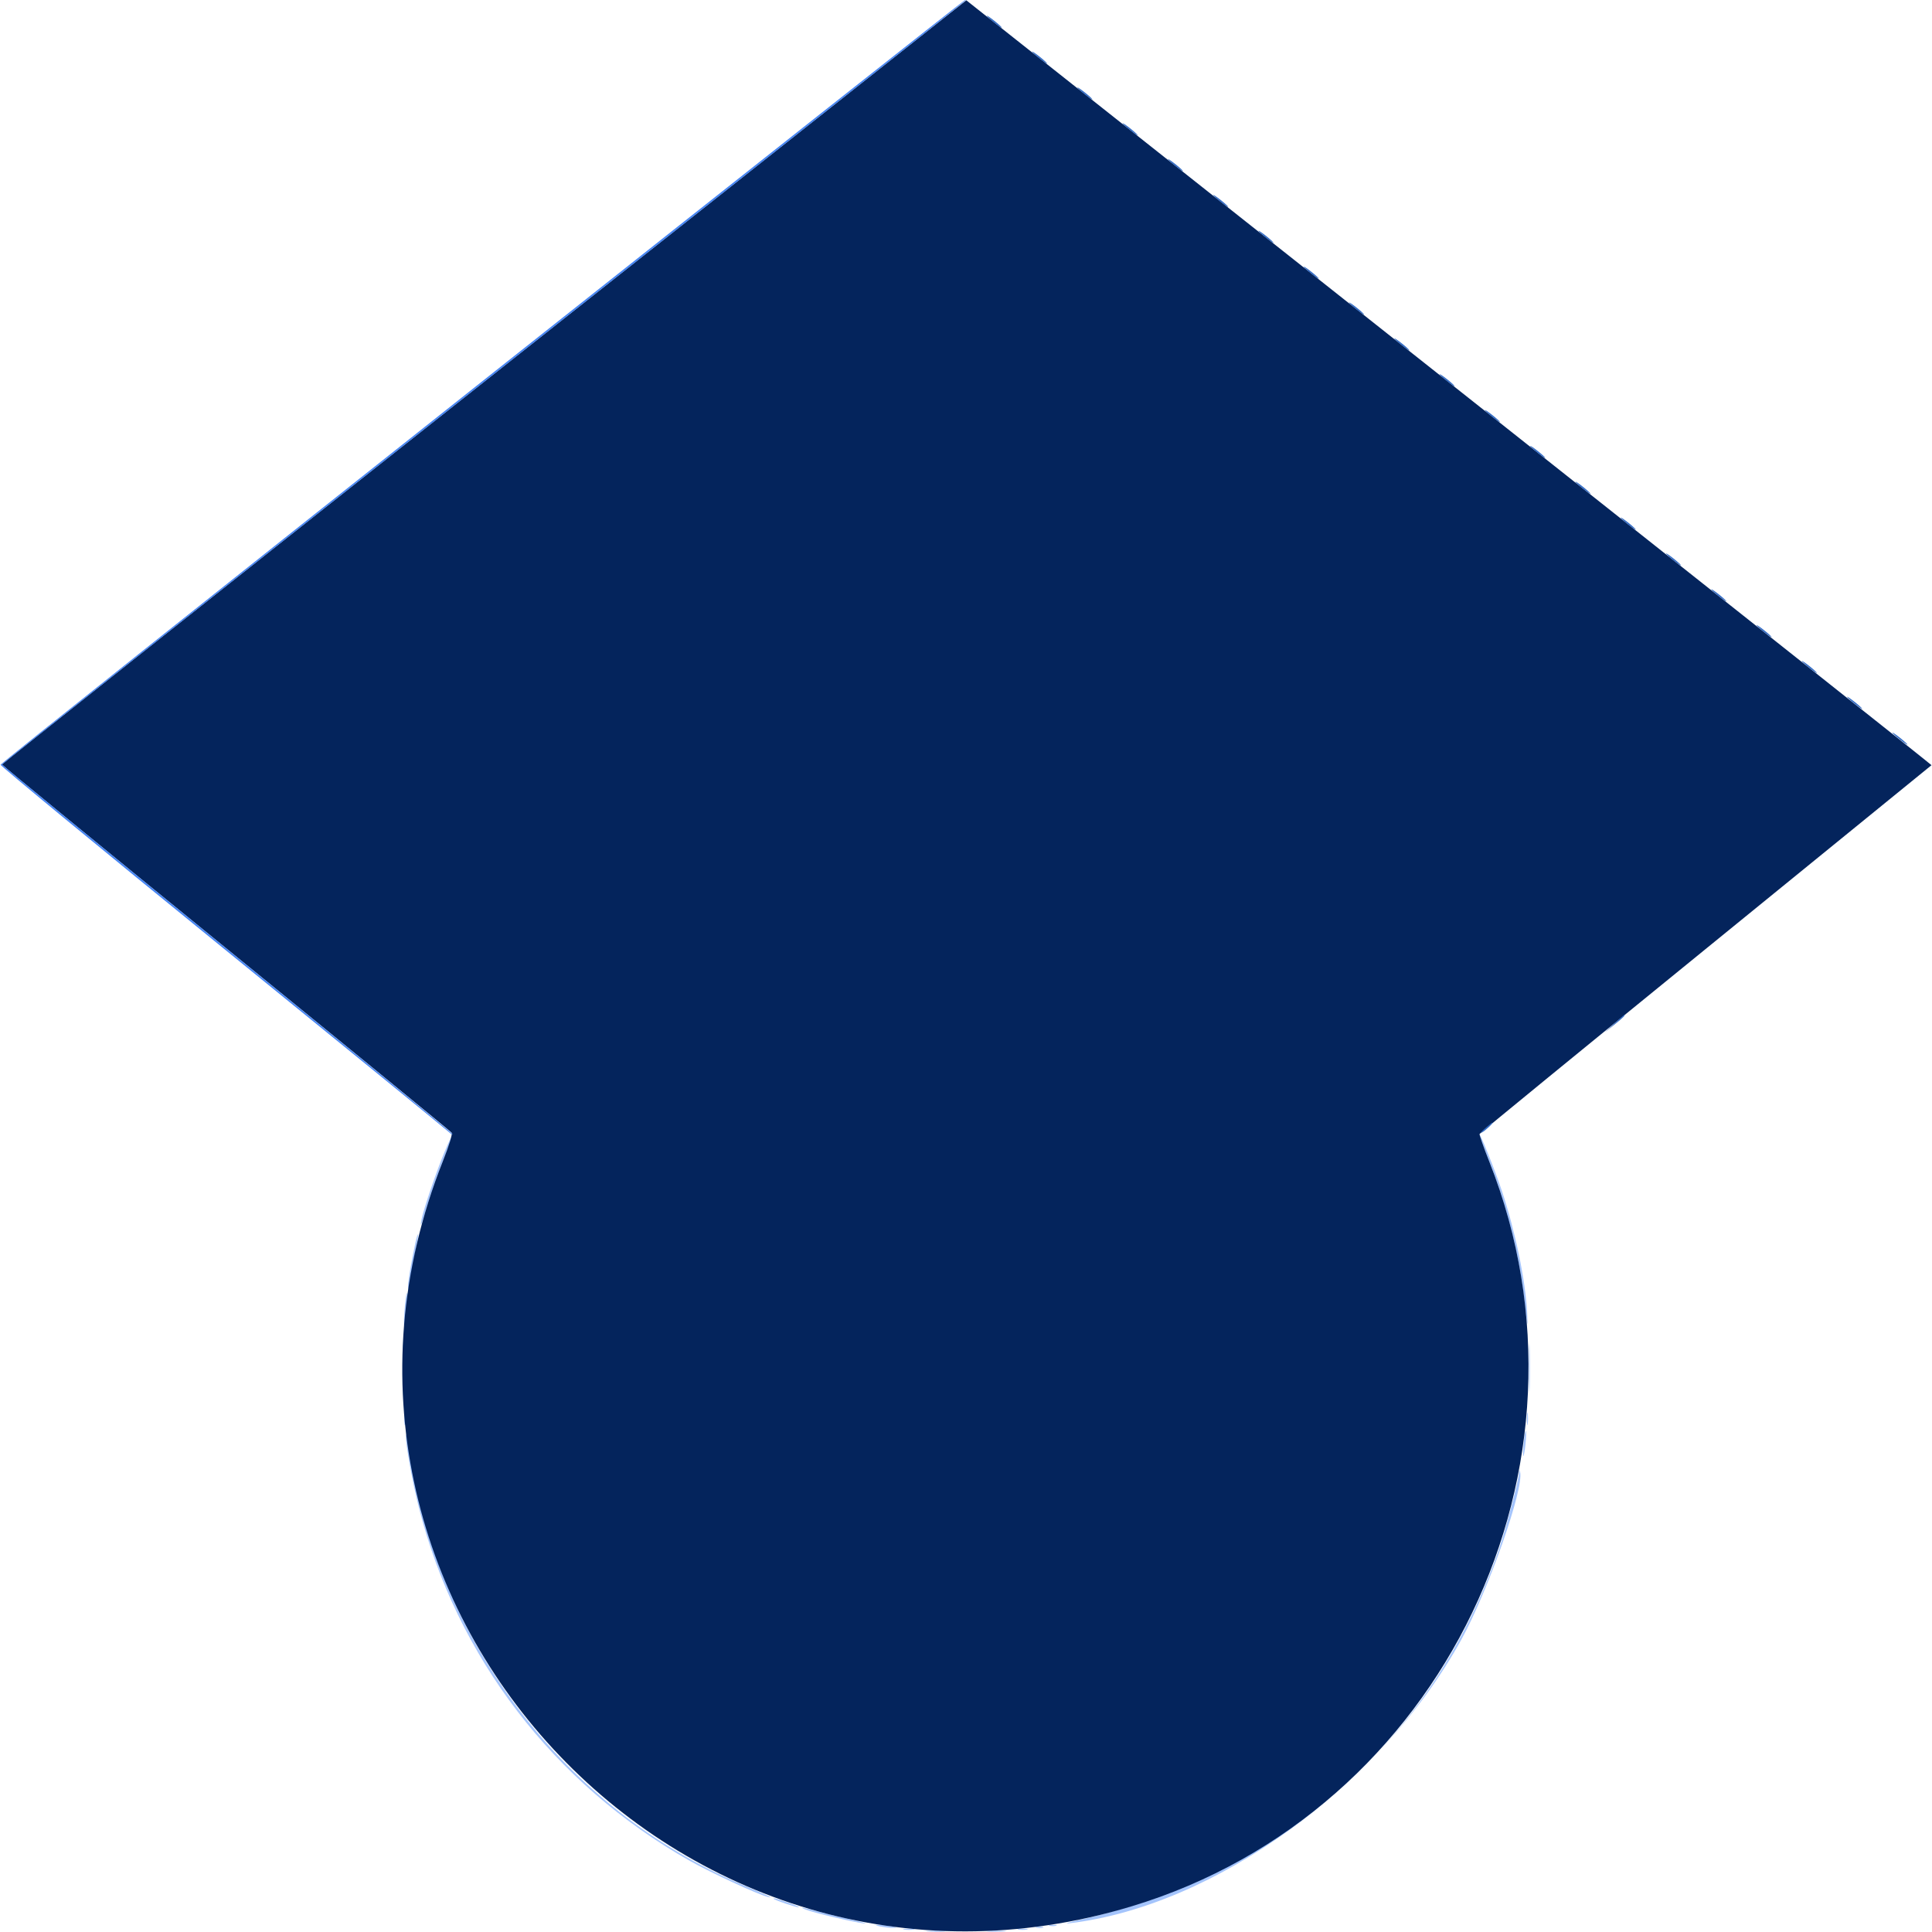 <svg id="svg" version="1.1" xmlns="http://www.w3.org/2000/svg" xmlns:xlink="http://www.w3.org/1999/xlink" width="400" height="400" viewBox="0, 0, 400,400"><g id="svgg"><path id="path0" d="M306.268 234.886 C 306.258 235.060,307.202 237.609,308.366 240.551 C 311.946 249.598,314.543 259.870,315.595 269.141 C 316.252 274.934,316.367 275.455,316.186 271.824 C 315.854 265.147,313.716 254.849,310.926 246.484 C 309.476 242.139,306.305 234.243,306.268 234.886 M92.011 238.556 C 90.435 242.314,87.749 250.175,87.301 252.344 C 86.794 254.793,87.366 253.408,88.591 249.219 C 89.250 246.963,90.670 242.924,91.746 240.243 C 92.821 237.562,93.645 235.312,93.577 235.244 C 93.509 235.175,92.804 236.666,92.011 238.556 M86.004 257.297 C 84.970 262.152,84.339 266.102,84.499 266.712 C 84.616 267.157,84.693 267.054,84.729 266.406 C 84.759 265.869,85.216 263.244,85.743 260.572 C 86.271 257.900,86.636 255.646,86.554 255.564 C 86.472 255.482,86.224 256.262,86.004 257.297 M83.779 270.888 C 83.625 272.739,83.583 274.338,83.687 274.442 C 83.790 274.546,83.998 273.113,84.149 271.258 C 84.299 269.404,84.341 267.804,84.241 267.704 C 84.141 267.604,83.933 269.037,83.779 270.888 M83.368 283.203 C 83.368 287.607,83.425 289.409,83.494 287.207 C 83.564 285.005,83.564 281.401,83.494 279.199 C 83.425 276.997,83.368 278.799,83.368 283.203 M316.571 283.203 C 316.571 287.607,316.628 289.409,316.698 287.207 C 316.767 285.005,316.767 281.401,316.698 279.199 C 316.628 276.997,316.571 278.799,316.571 283.203 M83.711 293.750 C 83.711 294.932,83.784 295.415,83.874 294.824 C 83.963 294.233,83.963 293.267,83.874 292.676 C 83.784 292.085,83.711 292.568,83.711 293.750 M316.133 293.750 C 316.133 294.932,316.206 295.415,316.295 294.824 C 316.385 294.233,316.385 293.267,316.295 292.676 C 316.206 292.085,316.133 292.568,316.133 293.750 M84.019 297.129 C 83.967 298.961,85.371 306.770,86.691 312.001 C 94.532 343.057,114.610 369.288,142.739 385.226 C 147.174 387.739,156.908 392.240,158.984 392.739 C 160.296 393.053,159.712 392.776,153.369 390.068 C 117.241 374.648,90.746 340.124,84.779 300.690 C 84.380 298.055,84.038 296.452,84.019 297.129 M315.469 298.672 C 315.322 300.101,315.282 301.350,315.379 301.447 C 315.477 301.544,315.681 300.460,315.833 299.036 C 315.986 297.613,316.026 296.364,315.923 296.261 C 315.819 296.158,315.615 297.243,315.469 298.672 M314.498 304.903 C 314.412 306.439,311.747 316.628,310.417 320.508 C 296.804 360.229,265.369 388.059,223.446 397.503 C 221.185 398.013,220.215 398.328,221.289 398.205 C 251.294 394.757,285.764 369.858,302.522 339.526 C 308.068 329.488,315.586 308.063,314.719 304.767 C 314.581 304.242,314.534 304.271,314.498 304.903 M160.156 393.102 C 160.156 393.333,164.844 394.932,165.408 394.893 C 165.635 394.878,164.941 394.552,163.867 394.169 C 160.901 393.113,160.156 392.899,160.156 393.102 M166.797 395.364 C 168.330 395.980,176.699 397.968,178.782 398.210 C 179.817 398.331,178.803 398.010,176.528 397.498 C 174.254 396.986,171.044 396.197,169.395 395.744 C 166.203 394.869,165.199 394.722,166.797 395.364 M182.227 398.851 C 183.086 399.028,184.316 399.162,184.961 399.147 C 185.840 399.128,185.693 399.043,184.375 398.808 C 182.018 398.389,180.170 398.425,182.227 398.851 M217.285 398.707 C 217.661 398.805,218.276 398.805,218.652 398.707 C 219.028 398.609,218.721 398.528,217.969 398.528 C 217.217 398.528,216.909 398.609,217.285 398.707 M214.551 399.097 C 214.927 399.196,215.542 399.196,215.918 399.097 C 216.294 398.999,215.986 398.919,215.234 398.919 C 214.482 398.919,214.175 398.999,214.551 399.097 M187.212 399.499 C 187.806 399.589,188.685 399.586,189.166 399.494 C 189.646 399.401,189.160 399.328,188.086 399.330 C 187.012 399.333,186.619 399.409,187.212 399.499 M210.840 399.494 C 211.323 399.588,212.114 399.588,212.598 399.494 C 213.081 399.401,212.686 399.325,211.719 399.325 C 210.752 399.325,210.356 399.401,210.840 399.494 M192.090 399.895 C 193.003 399.978,194.497 399.978,195.410 399.895 C 196.323 399.813,195.576 399.746,193.750 399.746 C 191.924 399.746,191.177 399.813,192.090 399.895 M204.590 399.895 C 205.503 399.978,206.997 399.978,207.910 399.895 C 208.823 399.813,208.076 399.746,206.250 399.746 C 204.424 399.746,203.677 399.813,204.590 399.895 " stroke="none" fill="#a4c4fc" fill-rule="evenodd"></path><path id="path1" d="M100.251 79.035 C 45.353 122.470,0.426 158.128,0.413 158.276 C 0.401 158.423,21.265 175.529,46.777 196.289 C 72.290 217.049,93.315 234.249,93.500 234.511 C 93.710 234.810,93.025 237.033,91.661 240.475 C 55.823 330.925,140.928 422.928,234.303 394.678 C 298.746 375.182,333.234 303.366,308.345 240.495 C 307.169 237.524,306.260 234.954,306.326 234.784 C 306.392 234.615,327.451 217.382,353.125 196.490 C 378.799 175.597,399.847 158.467,399.898 158.422 C 399.950 158.378,359.344 126.163,309.664 86.833 C 259.984 47.503,215.000 11.890,209.700 7.693 L 200.065 0.062 100.251 79.035 " stroke="none" fill="#04245c" fill-rule="evenodd"></path><path id="path2" d="M99.805 78.969 C 45.020 122.367,0.160 158.080,0.117 158.331 C 0.074 158.583,20.699 175.576,45.949 196.094 C 71.200 216.611,92.302 233.801,92.843 234.294 C 93.384 234.787,93.765 235.012,93.690 234.794 C 93.616 234.577,72.593 217.332,46.973 196.472 C 21.353 175.612,0.401 158.424,0.413 158.276 C 0.426 158.129,41.652 125.400,92.027 85.547 C 207.511 -5.816,200.190 -0.006,199.771 0.032 C 199.575 0.050,154.590 35.572,99.805 78.969 " stroke="none" fill="#4484f4" fill-rule="evenodd"></path><path id="path3" d="M204.297 3.255 C 204.297 3.362,205.000 4.007,205.859 4.688 C 206.719 5.368,207.422 5.837,207.422 5.730 C 207.422 5.622,206.719 4.978,205.859 4.297 C 205.000 3.616,204.297 3.147,204.297 3.255 M213.672 10.677 C 213.672 10.784,214.375 11.429,215.234 12.109 C 216.094 12.790,216.797 13.259,216.797 13.152 C 216.797 13.044,216.094 12.399,215.234 11.719 C 214.375 11.038,213.672 10.569,213.672 10.677 M223.047 18.098 C 223.047 18.206,223.750 18.851,224.609 19.531 C 225.469 20.212,226.172 20.681,226.172 20.573 C 226.172 20.466,225.469 19.821,224.609 19.141 C 223.750 18.460,223.047 17.991,223.047 18.098 M232.422 25.520 C 232.422 25.628,233.125 26.272,233.984 26.953 C 234.844 27.634,235.547 28.103,235.547 27.995 C 235.547 27.888,234.844 27.243,233.984 26.563 C 233.125 25.882,232.422 25.413,232.422 25.520 M241.797 32.942 C 241.797 33.050,242.500 33.694,243.359 34.375 C 244.219 35.056,244.922 35.525,244.922 35.417 C 244.922 35.310,244.219 34.665,243.359 33.984 C 242.500 33.304,241.797 32.835,241.797 32.942 M251.172 40.364 C 251.172 40.471,251.875 41.116,252.734 41.797 C 253.594 42.478,254.297 42.947,254.297 42.839 C 254.297 42.732,253.594 42.087,252.734 41.406 C 251.875 40.726,251.172 40.257,251.172 40.364 M260.547 47.786 C 260.547 47.893,261.250 48.538,262.109 49.219 C 262.969 49.899,263.672 50.368,263.672 50.261 C 263.672 50.154,262.969 49.509,262.109 48.828 C 261.250 48.147,260.547 47.678,260.547 47.786 M269.922 55.208 C 269.922 55.315,270.625 55.960,271.484 56.641 C 272.344 57.321,273.047 57.790,273.047 57.683 C 273.047 57.575,272.344 56.931,271.484 56.250 C 270.625 55.569,269.922 55.100,269.922 55.208 M279.297 62.630 C 279.297 62.737,280.000 63.382,280.859 64.063 C 281.719 64.743,282.422 65.212,282.422 65.105 C 282.422 64.997,281.719 64.353,280.859 63.672 C 280.000 62.991,279.297 62.522,279.297 62.630 M288.672 70.052 C 288.672 70.159,289.375 70.804,290.234 71.484 C 291.094 72.165,291.797 72.634,291.797 72.527 C 291.797 72.419,291.094 71.774,290.234 71.094 C 289.375 70.413,288.672 69.944,288.672 70.052 M298.047 77.473 C 298.047 77.581,298.750 78.226,299.609 78.906 C 300.469 79.587,301.172 80.056,301.172 79.948 C 301.172 79.841,300.469 79.196,299.609 78.516 C 298.750 77.835,298.047 77.366,298.047 77.473 M307.422 84.895 C 307.422 85.003,308.125 85.647,308.984 86.328 C 309.844 87.009,310.547 87.478,310.547 87.370 C 310.547 87.263,309.844 86.618,308.984 85.938 C 308.125 85.257,307.422 84.788,307.422 84.895 M316.797 92.317 C 316.797 92.425,317.500 93.069,318.359 93.750 C 319.219 94.431,319.922 94.900,319.922 94.792 C 319.922 94.685,319.219 94.040,318.359 93.359 C 317.500 92.679,316.797 92.210,316.797 92.317 M326.172 99.739 C 326.172 99.846,326.875 100.491,327.734 101.172 C 328.594 101.853,329.297 102.322,329.297 102.214 C 329.297 102.107,328.594 101.462,327.734 100.781 C 326.875 100.101,326.172 99.632,326.172 99.739 M335.547 107.161 C 335.547 107.268,336.250 107.913,337.109 108.594 C 337.969 109.274,338.672 109.743,338.672 109.636 C 338.672 109.529,337.969 108.884,337.109 108.203 C 336.250 107.522,335.547 107.053,335.547 107.161 M344.922 114.583 C 344.922 114.690,345.625 115.335,346.484 116.016 C 347.344 116.696,348.047 117.165,348.047 117.058 C 348.047 116.950,347.344 116.306,346.484 115.625 C 345.625 114.944,344.922 114.475,344.922 114.583 M354.297 122.005 C 354.297 122.112,355.000 122.757,355.859 123.438 C 356.719 124.118,357.422 124.587,357.422 124.480 C 357.422 124.372,356.719 123.728,355.859 123.047 C 355.000 122.366,354.297 121.897,354.297 122.005 M363.672 129.427 C 363.672 129.534,364.375 130.179,365.234 130.859 C 366.094 131.540,366.797 132.009,366.797 131.902 C 366.797 131.794,366.094 131.149,365.234 130.469 C 364.375 129.788,363.672 129.319,363.672 129.427 M373.047 136.848 C 373.047 136.956,373.750 137.601,374.609 138.281 C 375.469 138.962,376.172 139.431,376.172 139.323 C 376.172 139.216,375.469 138.571,374.609 137.891 C 373.750 137.210,373.047 136.741,373.047 136.848 M382.422 144.270 C 382.422 144.378,383.125 145.022,383.984 145.703 C 384.844 146.384,385.547 146.853,385.547 146.745 C 385.547 146.638,384.844 145.993,383.984 145.313 C 383.125 144.632,382.422 144.163,382.422 144.270 M391.797 151.692 C 391.797 151.800,392.500 152.444,393.359 153.125 C 394.219 153.806,394.922 154.275,394.922 154.167 C 394.922 154.060,394.219 153.415,393.359 152.734 C 392.500 152.054,391.797 151.585,391.797 151.692 M334.180 211.962 L 332.227 213.751 334.277 212.113 C 336.053 210.694,336.616 210.133,336.230 210.164 C 336.177 210.169,335.254 210.978,334.180 211.962 M307.422 233.652 C 306.670 234.312,306.408 234.673,306.840 234.454 C 307.554 234.093,309.323 232.400,308.947 232.438 C 308.860 232.446,308.174 232.993,307.422 233.652 " stroke="none" fill="#346cc4" fill-rule="evenodd"></path><path id="path4" d="" stroke="none" fill="#80c8ac" fill-rule="evenodd"></path></g></svg>